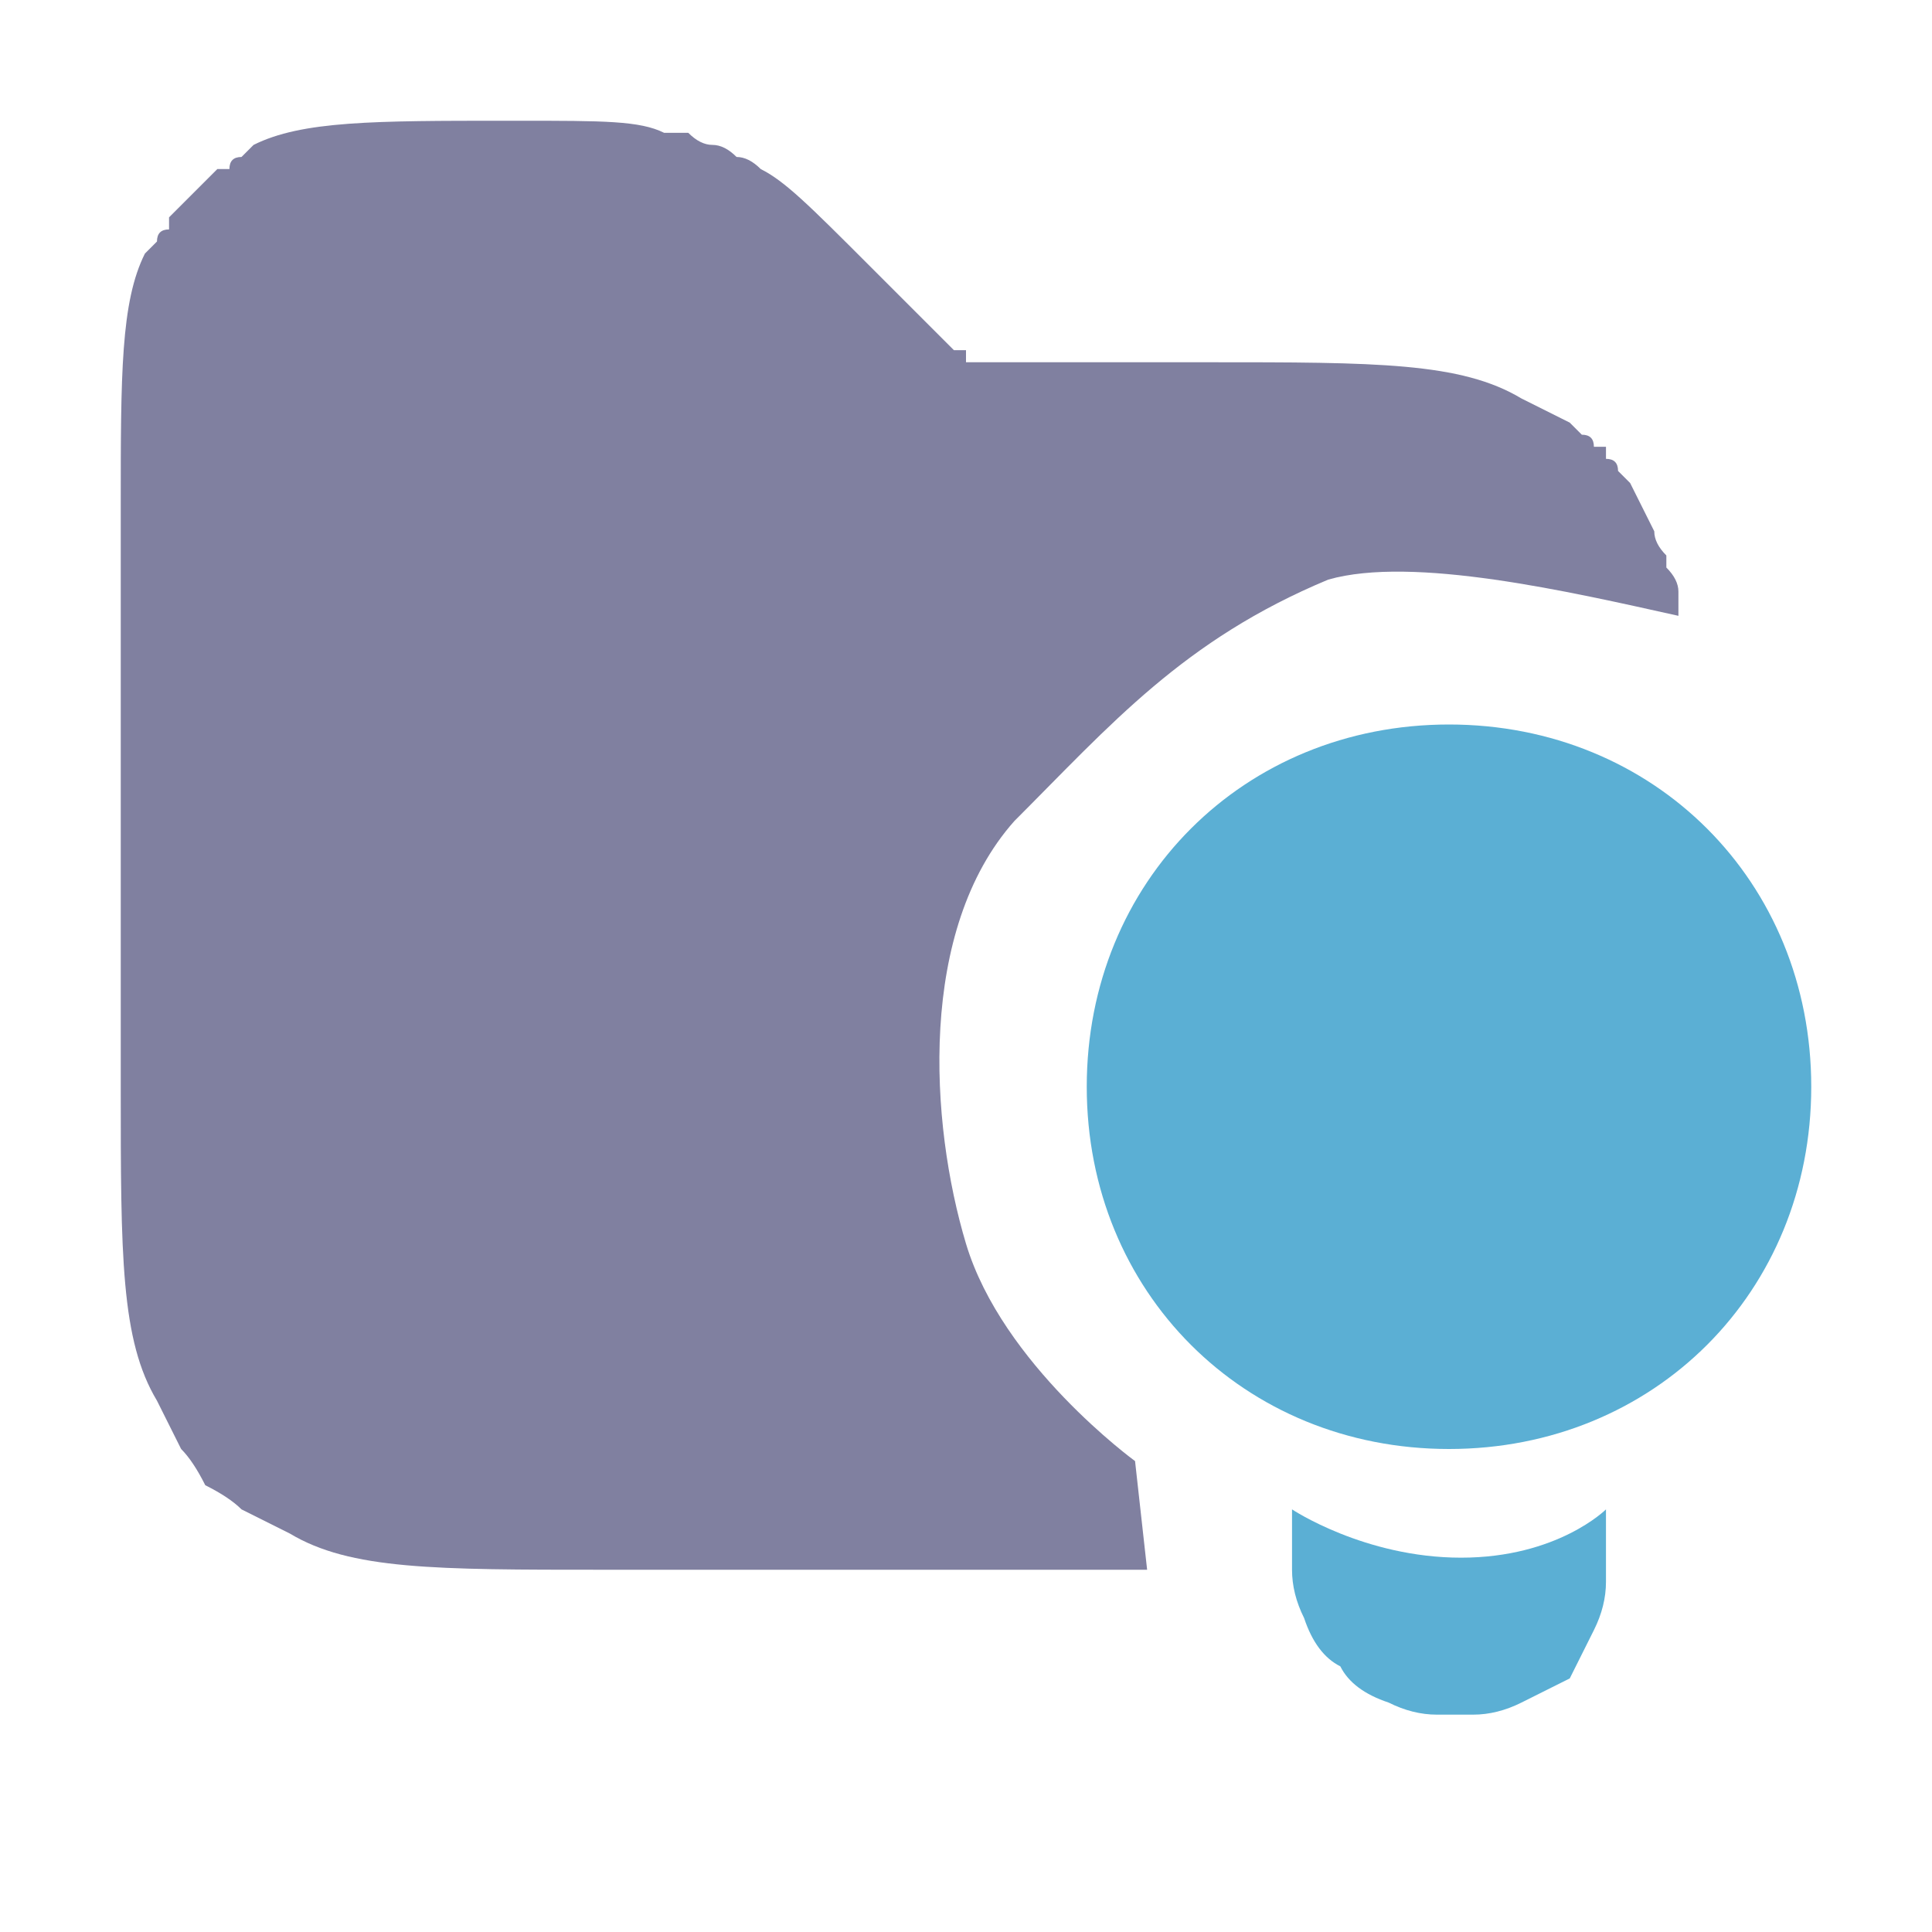 <svg version="1.2" xmlns="http://www.w3.org/2000/svg" viewBox="0 0 16 16" width="16" height="16">
	<title>folder-sample</title>
	<style>
		.s0 { fill: #8080a0 } 
		.s1 { fill: #5bafd4 } 
	</style>
	<g id="Layer 1">
		<path id="path1" class="s0" d="m4.2 1c-1.1 0-1.7 0-2.1 0.2q0 0-0.1 0.1 0 0 0 0-0.1 0-0.1 0.1-0.1 0-0.1 0l-0.2 0.2-0.2 0.2q0 0 0 0.1-0.1 0-0.1 0.1 0 0 0 0-0.1 0.1-0.1 0.1c-0.2 0.4-0.2 1-0.2 2.1v4.8c0 1.4 0 2.1 0.3 2.6l0.2 0.4q0.1 0.1 0.2 0.3 0.2 0.1 0.3 0.2l0.4 0.2c0.5 0.3 1.2 0.3 2.6 0.3h4.5l-0.1-0.9c0 0-1.1-0.8-1.4-1.8-0.3-1-0.4-2.6 0.4-3.5 0.8-0.8 1.4-1.5 2.6-2 0.7-0.2 2 0.1 2.9 0.3q0-0.1 0-0.2 0-0.1-0.1-0.2 0-0.1 0-0.1-0.1-0.1-0.1-0.2l-0.2-0.4q0 0-0.1-0.1 0 0 0 0 0-0.1-0.1-0.1 0-0.1 0-0.1 0 0-0.1 0 0-0.1-0.1-0.1 0 0 0 0-0.1-0.1-0.1-0.1l-0.4-0.2c-0.5-0.3-1.2-0.3-2.6-0.3h-2v-0.1h-0.1l-0.1-0.1-0.6-0.6c-0.5-0.5-0.7-0.7-0.9-0.8q-0.1-0.1-0.2-0.1-0.1-0.1-0.2-0.1-0.1 0-0.2-0.1h-0.2c-0.2-0.1-0.5-0.1-1.2-0.1z"/>
		<path id="Forma 1" fill-rule="evenodd" class="s1" d="m12 12c-1.7 0-3-1.3-3-3 0-1.7 1.3-3 3-3 1.7 0 3 1.3 3 3 0 1.7-1.3 3-3 3z"/>
		<path id="Forma 2" fill-rule="evenodd" class="s1" d="m13.3 12.5v0.6q0 0.2-0.1 0.4-0.1 0.2-0.2 0.4-0.2 0.1-0.4 0.2-0.2 0.1-0.4 0.1h-0.3q-0.2 0-0.4-0.1-0.3-0.1-0.4-0.3-0.2-0.1-0.3-0.4-0.1-0.2-0.1-0.4v-0.5c0 0 0.6 0.4 1.4 0.4 0.8 0 1.2-0.4 1.2-0.4z"/>
	</g>
</svg>